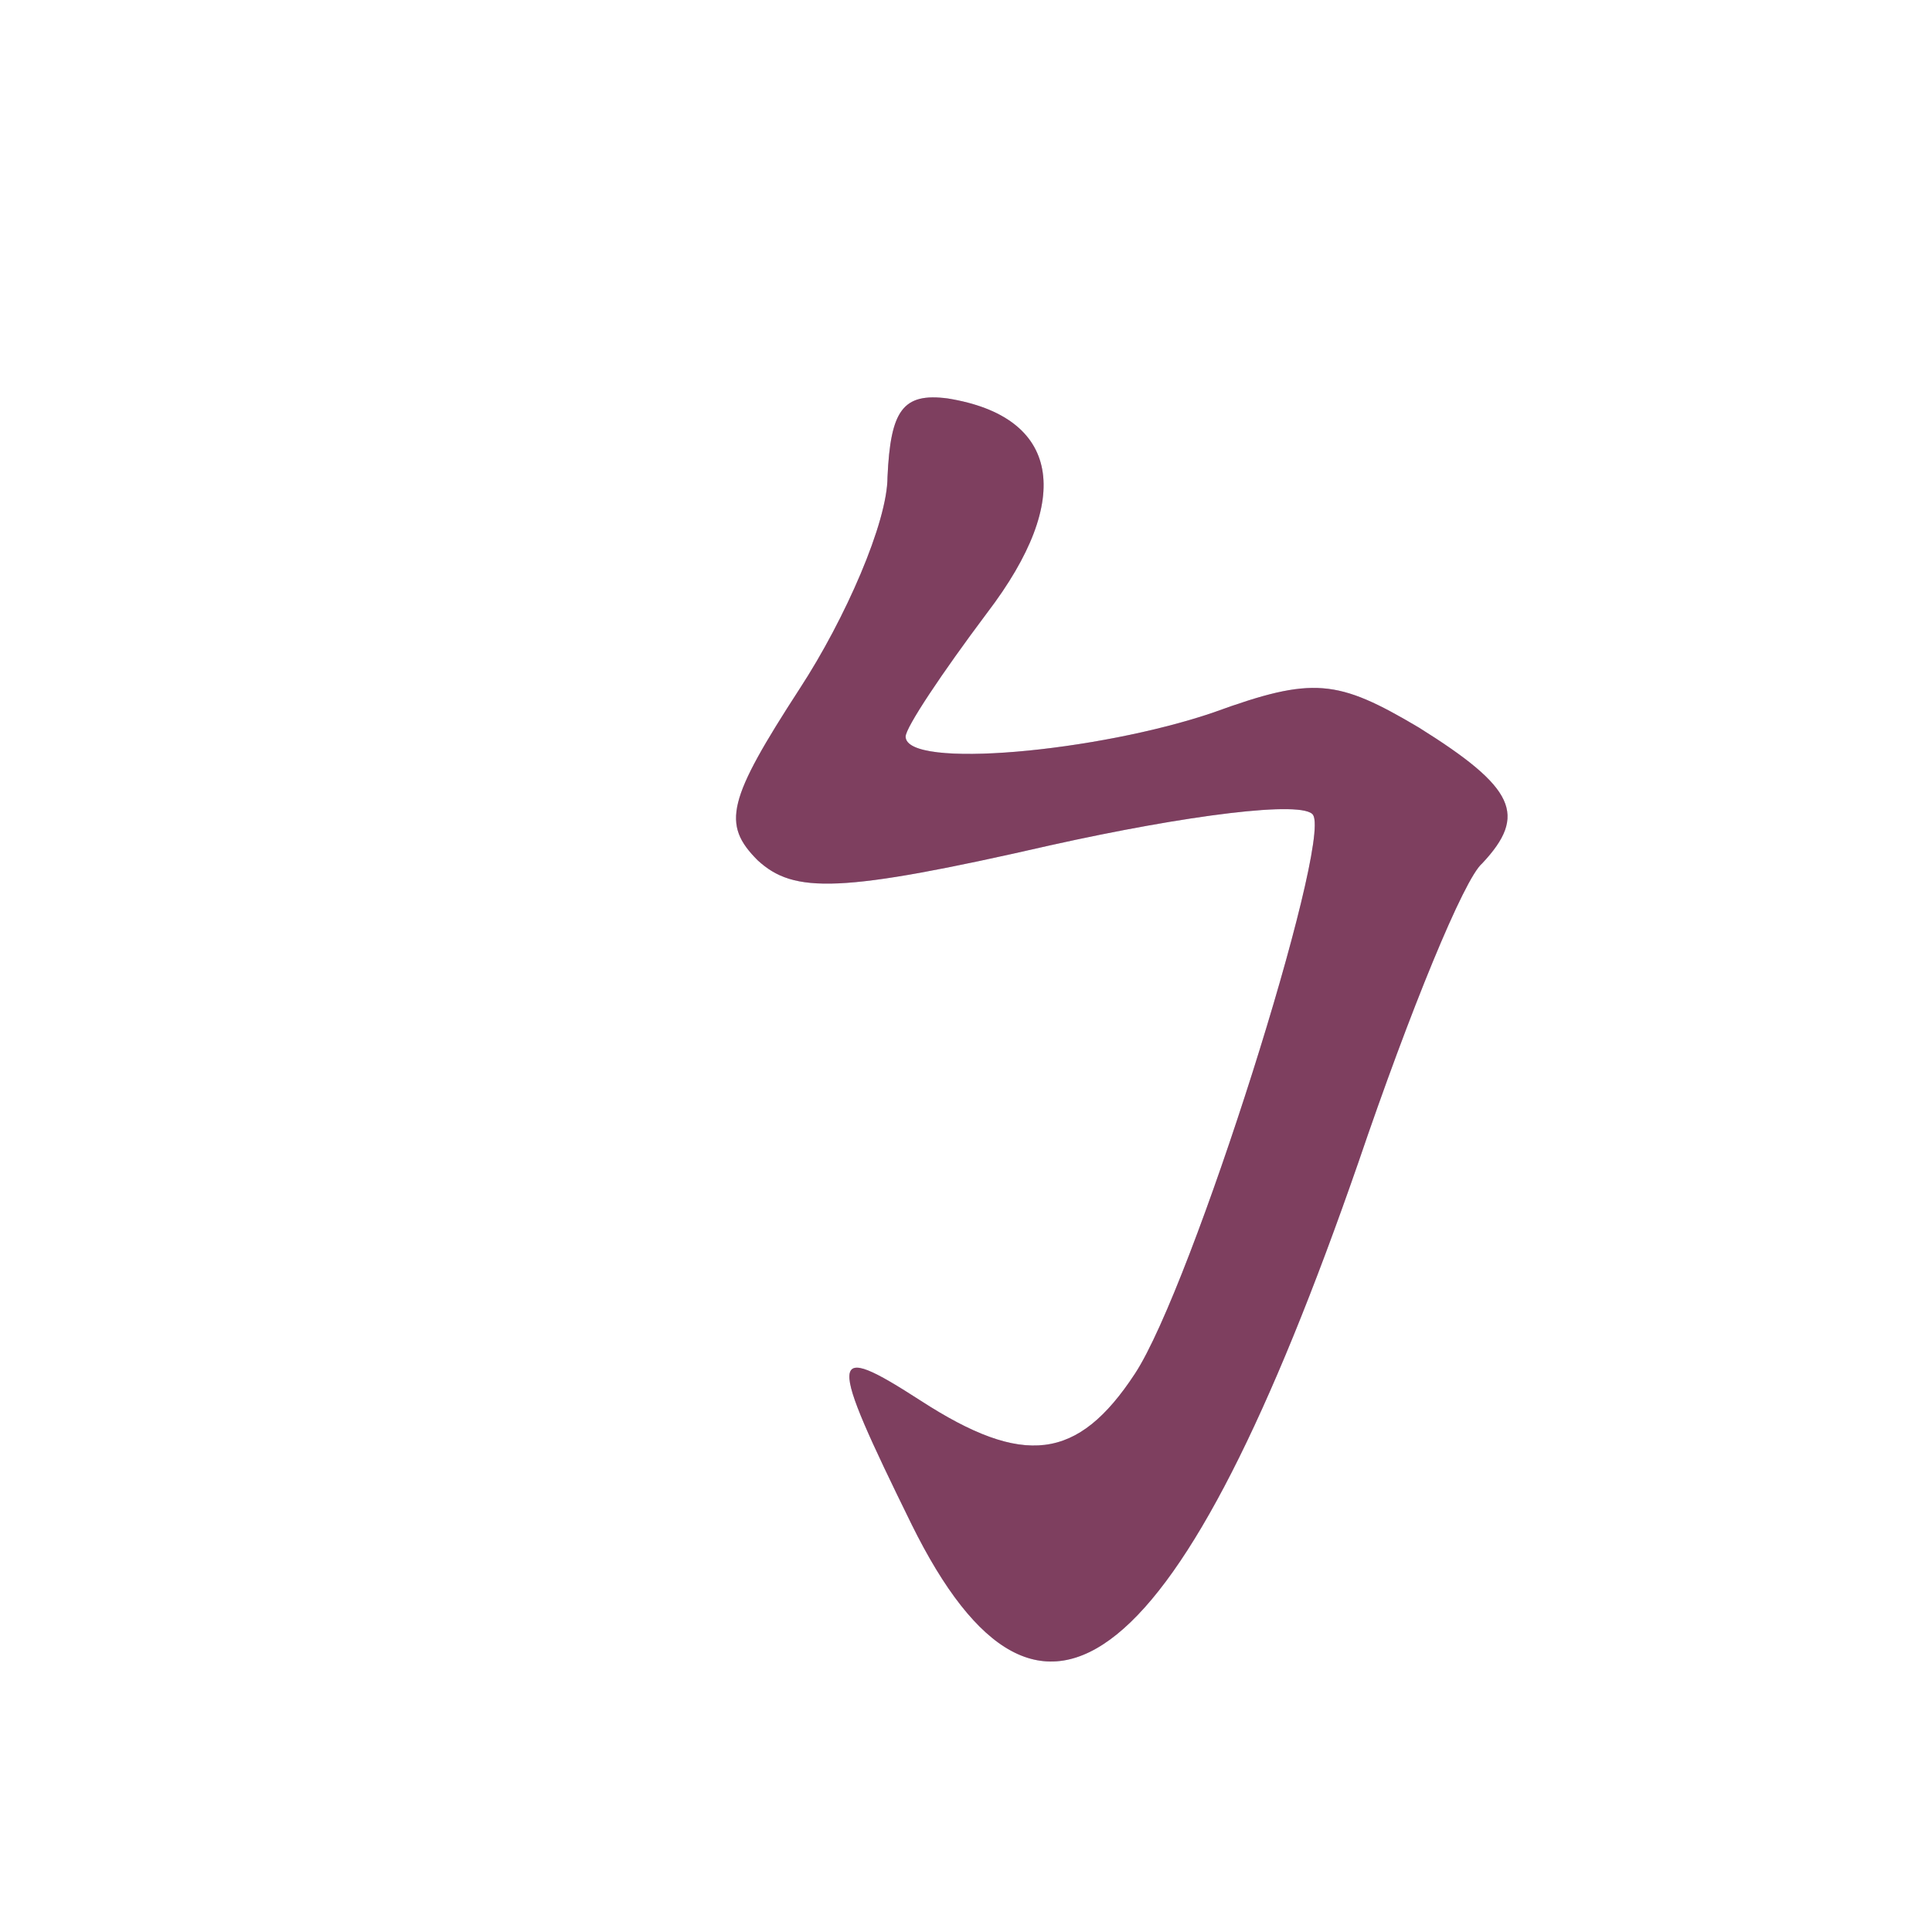 <?xml version="1.0" standalone="no"?>
<!DOCTYPE svg PUBLIC "-//W3C//DTD SVG 20010904//EN"
 "http://www.w3.org/TR/2001/REC-SVG-20010904/DTD/svg10.dtd">
<svg version="1.0" xmlns="http://www.w3.org/2000/svg"
 width="64pt" height="64pt" viewBox="0 0 64 64"
 preserveAspectRatio="xMidYMid meet">
<g fill-opacity="0.5"><g transform="translate(0,64) scale(0.1,-0.1)"
fill="#00007f" stroke="none">
<path d="M294 482 c0 -15 -14 -47 -29 -70 -24 -37 -26 -45 -14 -57 12 -11 27
-11 97 5 45 10 84 15 87 10 6 -10 -40 -156 -59 -185 -19 -29 -37 -31 -71 -9
-31 20 -31 16 -3 -41 43 -87 89 -50 148 120 17 50 35 94 41 99 15 16 11 25
-21 45 -27 16 -35 17 -68 5 -38 -13 -102 -19 -102 -8 0 3 12 21 27 41 29 38
24 65 -13 71 -15 2 -19 -4 -20 -26z"/>
</g>
<g transform="translate(0,64) scale(0.1,-0.1)"
fill="#7f0000" stroke="none">
<path d="M294 482 c0 -15 -14 -47 -29 -70 -24 -37 -26 -45 -14 -57 12 -11 27
-11 97 5 45 10 84 15 87 10 6 -10 -40 -156 -59 -185 -19 -29 -37 -31 -71 -9
-31 20 -31 16 -3 -41 43 -87 89 -50 148 120 17 50 35 94 41 99 15 16 11 25
-21 45 -27 16 -35 17 -68 5 -38 -13 -102 -19 -102 -8 0 3 12 21 27 41 29 38
24 65 -13 71 -15 2 -19 -4 -20 -26z"/>
</g>
</g></svg>

